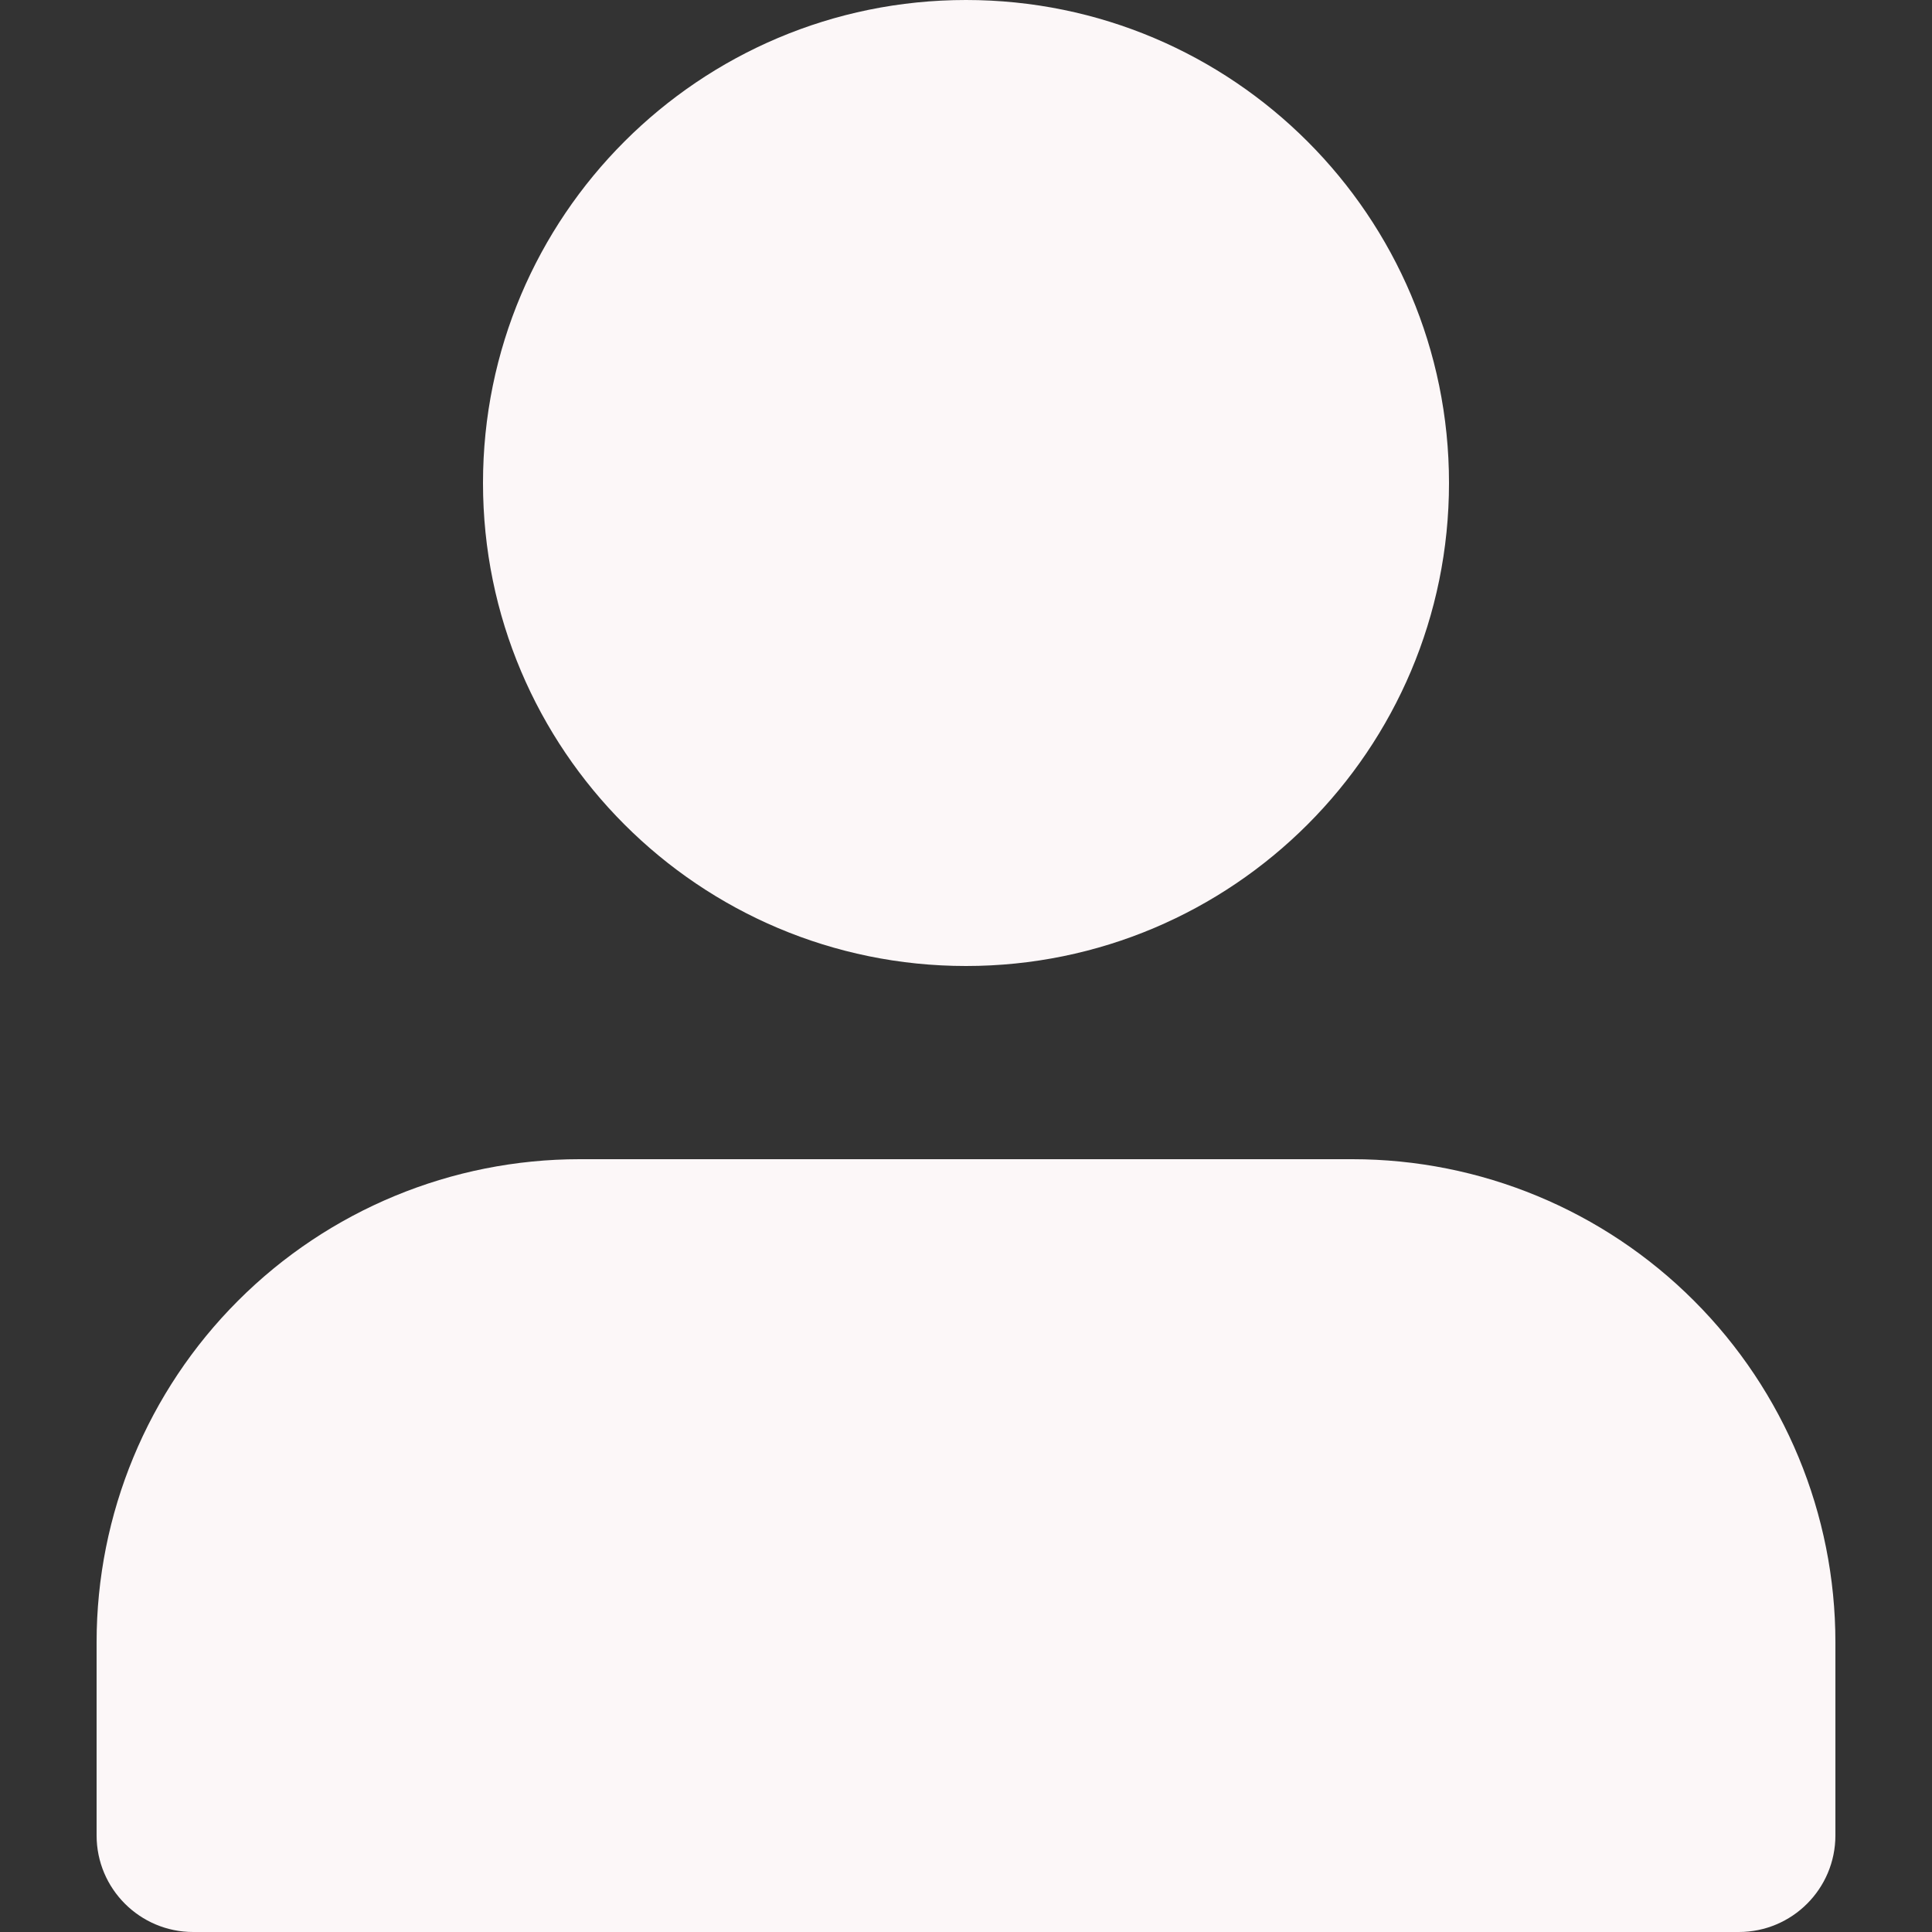 <svg width="48" height="48" viewBox="0 0 48 48" fill="none" xmlns="http://www.w3.org/2000/svg">
<rect x="0" y="0" width="48" height="48" fill="#333333" stroke="none"/>
<g clip-path="url(#clip0_191_248)">
<path fill-rule="evenodd" clip-rule="evenodd" d="M5.915 32.315C8.165 30.064 11.217 28.8 14.4 28.8H33.6C36.783 28.8 39.835 30.064 42.085 32.315C44.336 34.565 45.6 37.617 45.6 40.8V45.6C45.6 46.925 44.526 48 43.2 48C41.874 48 42.085 48 40.5 48H38C36 48 35.5 48 33.5 48C31.5 48 29.41 48 27.5 48H22C20.09 48 17 48 15.5 48C13 48 12.5 48 10.5 48H7.2C5.5 48 6.125 48 4.8 48C3.475 48 2.4 46.925 2.4 45.6V40.8C2.4 37.617 3.664 34.565 5.915 32.315Z" fill="#FCF7F8"/>
<path d="M12 12C12 5.373 17.373 0 24 0C30.627 0 36 5.373 36 12C36 18.627 30.627 24 24 24C17.373 24 12 18.627 12 12Z" fill="#FCF7F8"/>
</g>
<defs>
<clipPath id="clip0_191_248">
<rect width="48" height="48" fill="white"/>
</clipPath>
</defs>
</svg>
